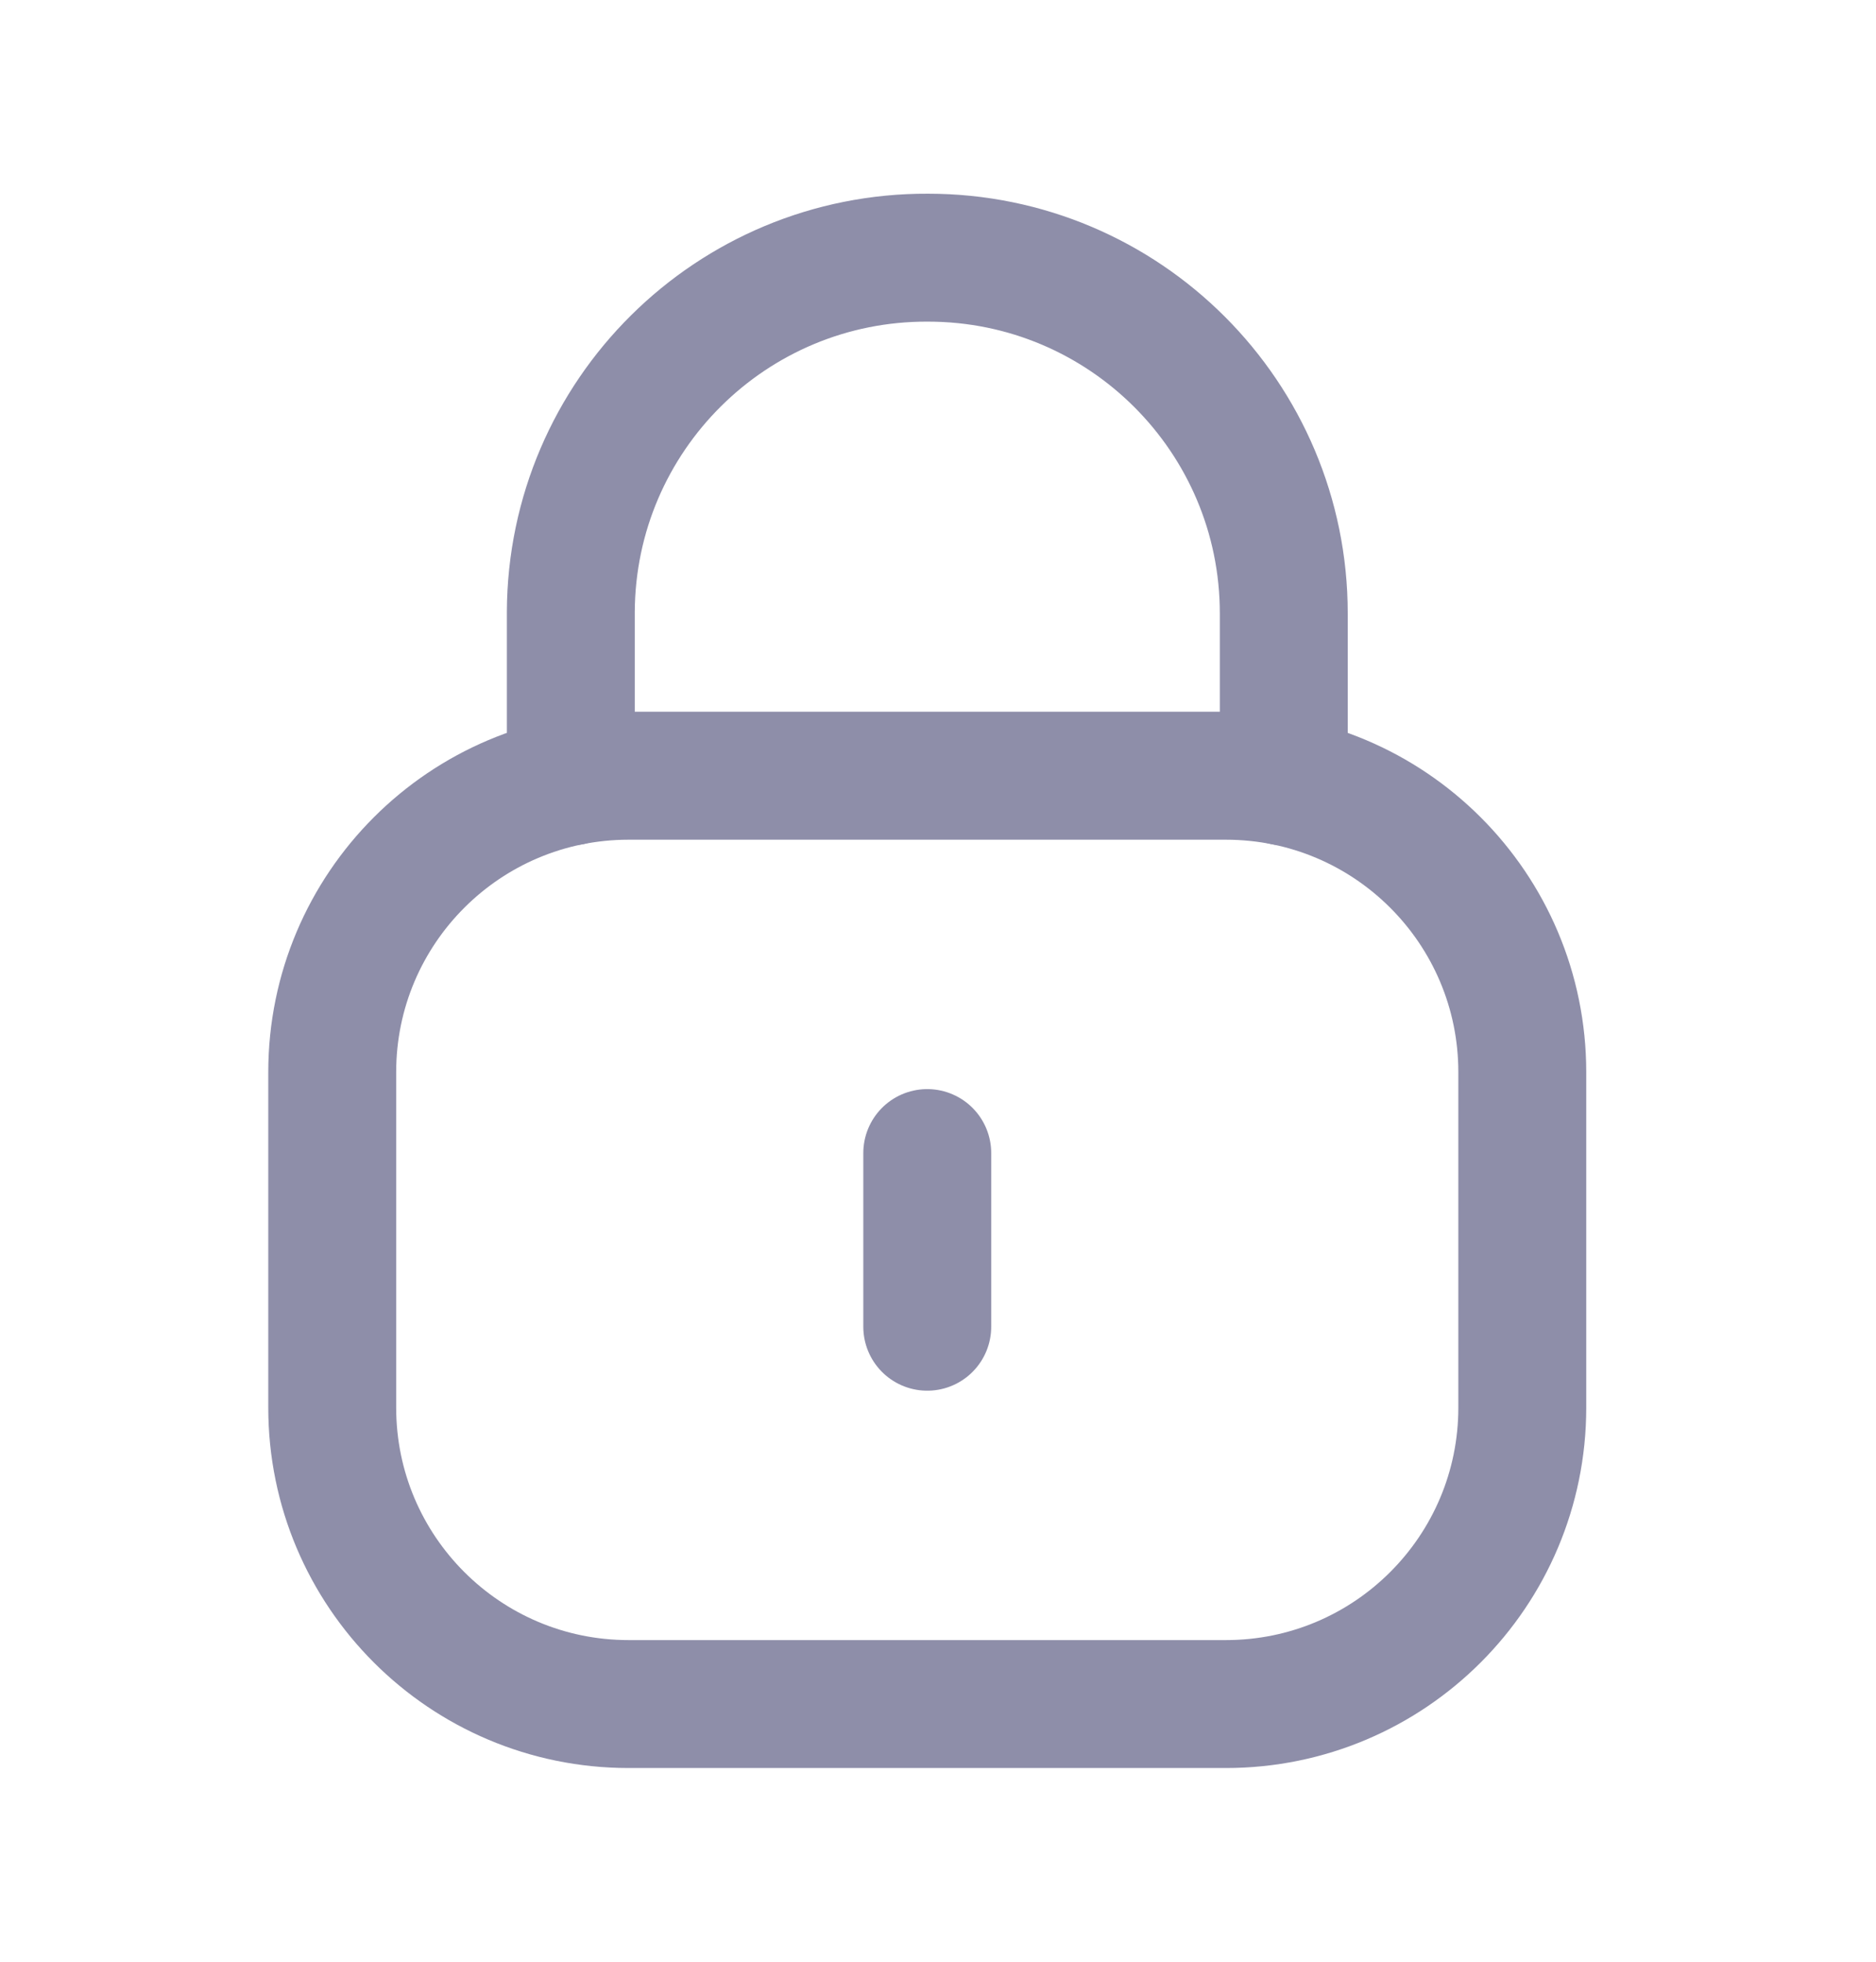 <svg width="22" height="23" viewBox="0 0 22 23" fill="none" xmlns="http://www.w3.org/2000/svg">
<g id="Iconly/Light/Lock">
<g id="Lock">
<path id="Stroke 1" d="M15.055 9.161V7.192C15.055 4.889 13.187 3.021 10.883 3.021C8.579 3.011 6.704 4.87 6.694 7.174V7.192V9.161" stroke="#8E8EA9" stroke-width="1.5" stroke-linecap="round" stroke-linejoin="round"/>
<path id="Stroke 3" fill-rule="evenodd" clip-rule="evenodd" d="M14.376 19.979H7.372C5.452 19.979 3.896 18.423 3.896 16.503V12.571C3.896 10.651 5.452 9.095 7.372 9.095H14.376C16.296 9.095 17.852 10.651 17.852 12.571V16.503C17.852 18.423 16.296 19.979 14.376 19.979Z" stroke="#8E8EA9" stroke-width="1.5" stroke-linecap="round" stroke-linejoin="round"/>
<path id="Stroke 5" d="M10.874 13.519V15.555" stroke="#8E8EA9" stroke-width="1.5" stroke-linecap="round" stroke-linejoin="round"/>
</g>
</g>
</svg>
